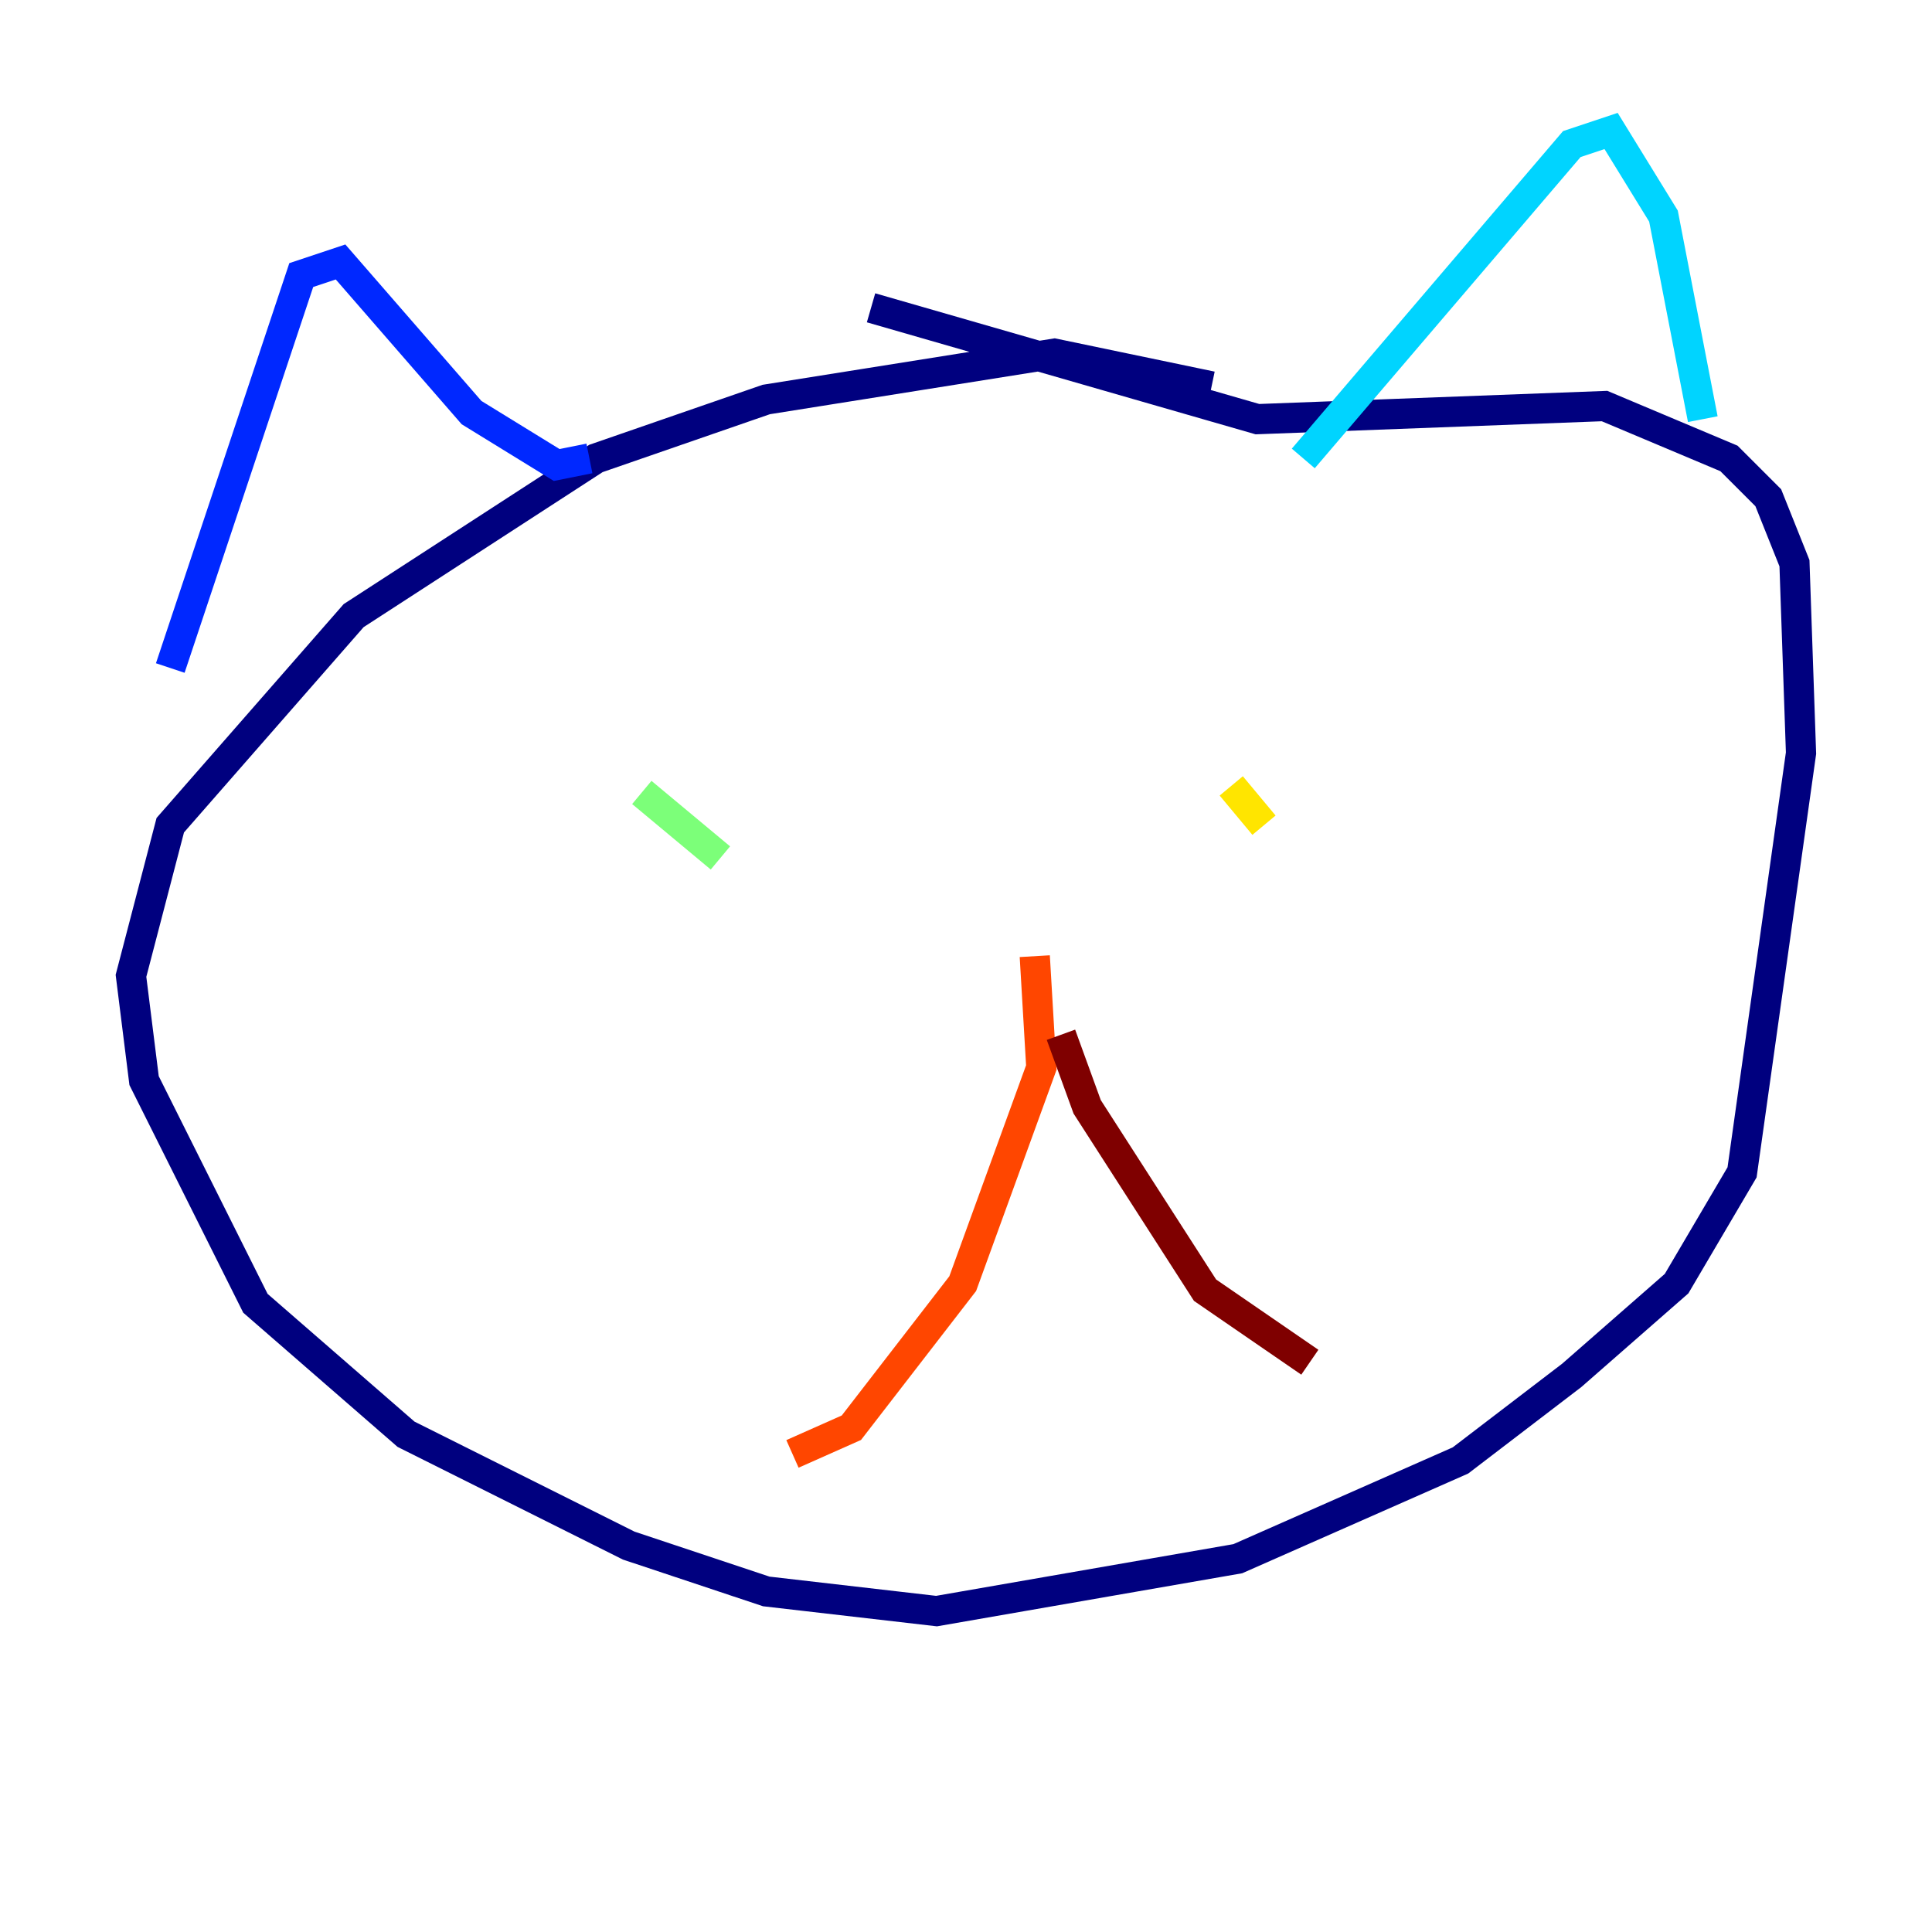 <?xml version="1.0" encoding="utf-8" ?>
<svg baseProfile="tiny" height="128" version="1.2" viewBox="0,0,128,128" width="128" xmlns="http://www.w3.org/2000/svg" xmlns:ev="http://www.w3.org/2001/xml-events" xmlns:xlink="http://www.w3.org/1999/xlink"><defs /><polyline fill="none" points="80.271,25.6 69.858,23.43 50.766,26.468 39.485,30.373 23.43,40.786 11.281,54.671 8.678,64.651 9.546,71.593 16.922,86.346 26.902,95.024 41.654,102.4 50.766,105.437 62.047,106.739 82.007,103.268 96.759,96.759 104.136,91.119 111.078,85.044 115.417,77.668 119.322,49.898 118.888,37.315 117.153,32.976 114.549,30.373 106.305,26.902 83.308,27.77 57.709,20.393" stroke="#00007f" stroke-width="2" /><polyline fill="none" points="11.281,44.258 19.959,18.224 22.563,17.356 31.241,27.336 36.881,30.807 39.051,30.373" stroke="#0028ff" stroke-width="2" /><polyline fill="none" points="86.346,30.373 104.136,9.546 106.739,8.678 110.21,14.319 112.814,27.77" stroke="#00d4ff" stroke-width="2" /><polyline fill="none" points="42.522,52.502 47.729,56.841" stroke="#7cff79" stroke-width="2" /><polyline fill="none" points="81.573,52.068 83.742,54.671" stroke="#ffe500" stroke-width="2" /><polyline fill="none" points="68.556,63.349 68.99,70.725 63.783,85.044 56.407,94.59 52.502,96.325" stroke="#ff4600" stroke-width="2" /><polyline fill="none" points="70.291,68.556 72.027,73.329 79.837,85.478 86.78,90.251" stroke="#7f0000" stroke-width="2" /></svg>